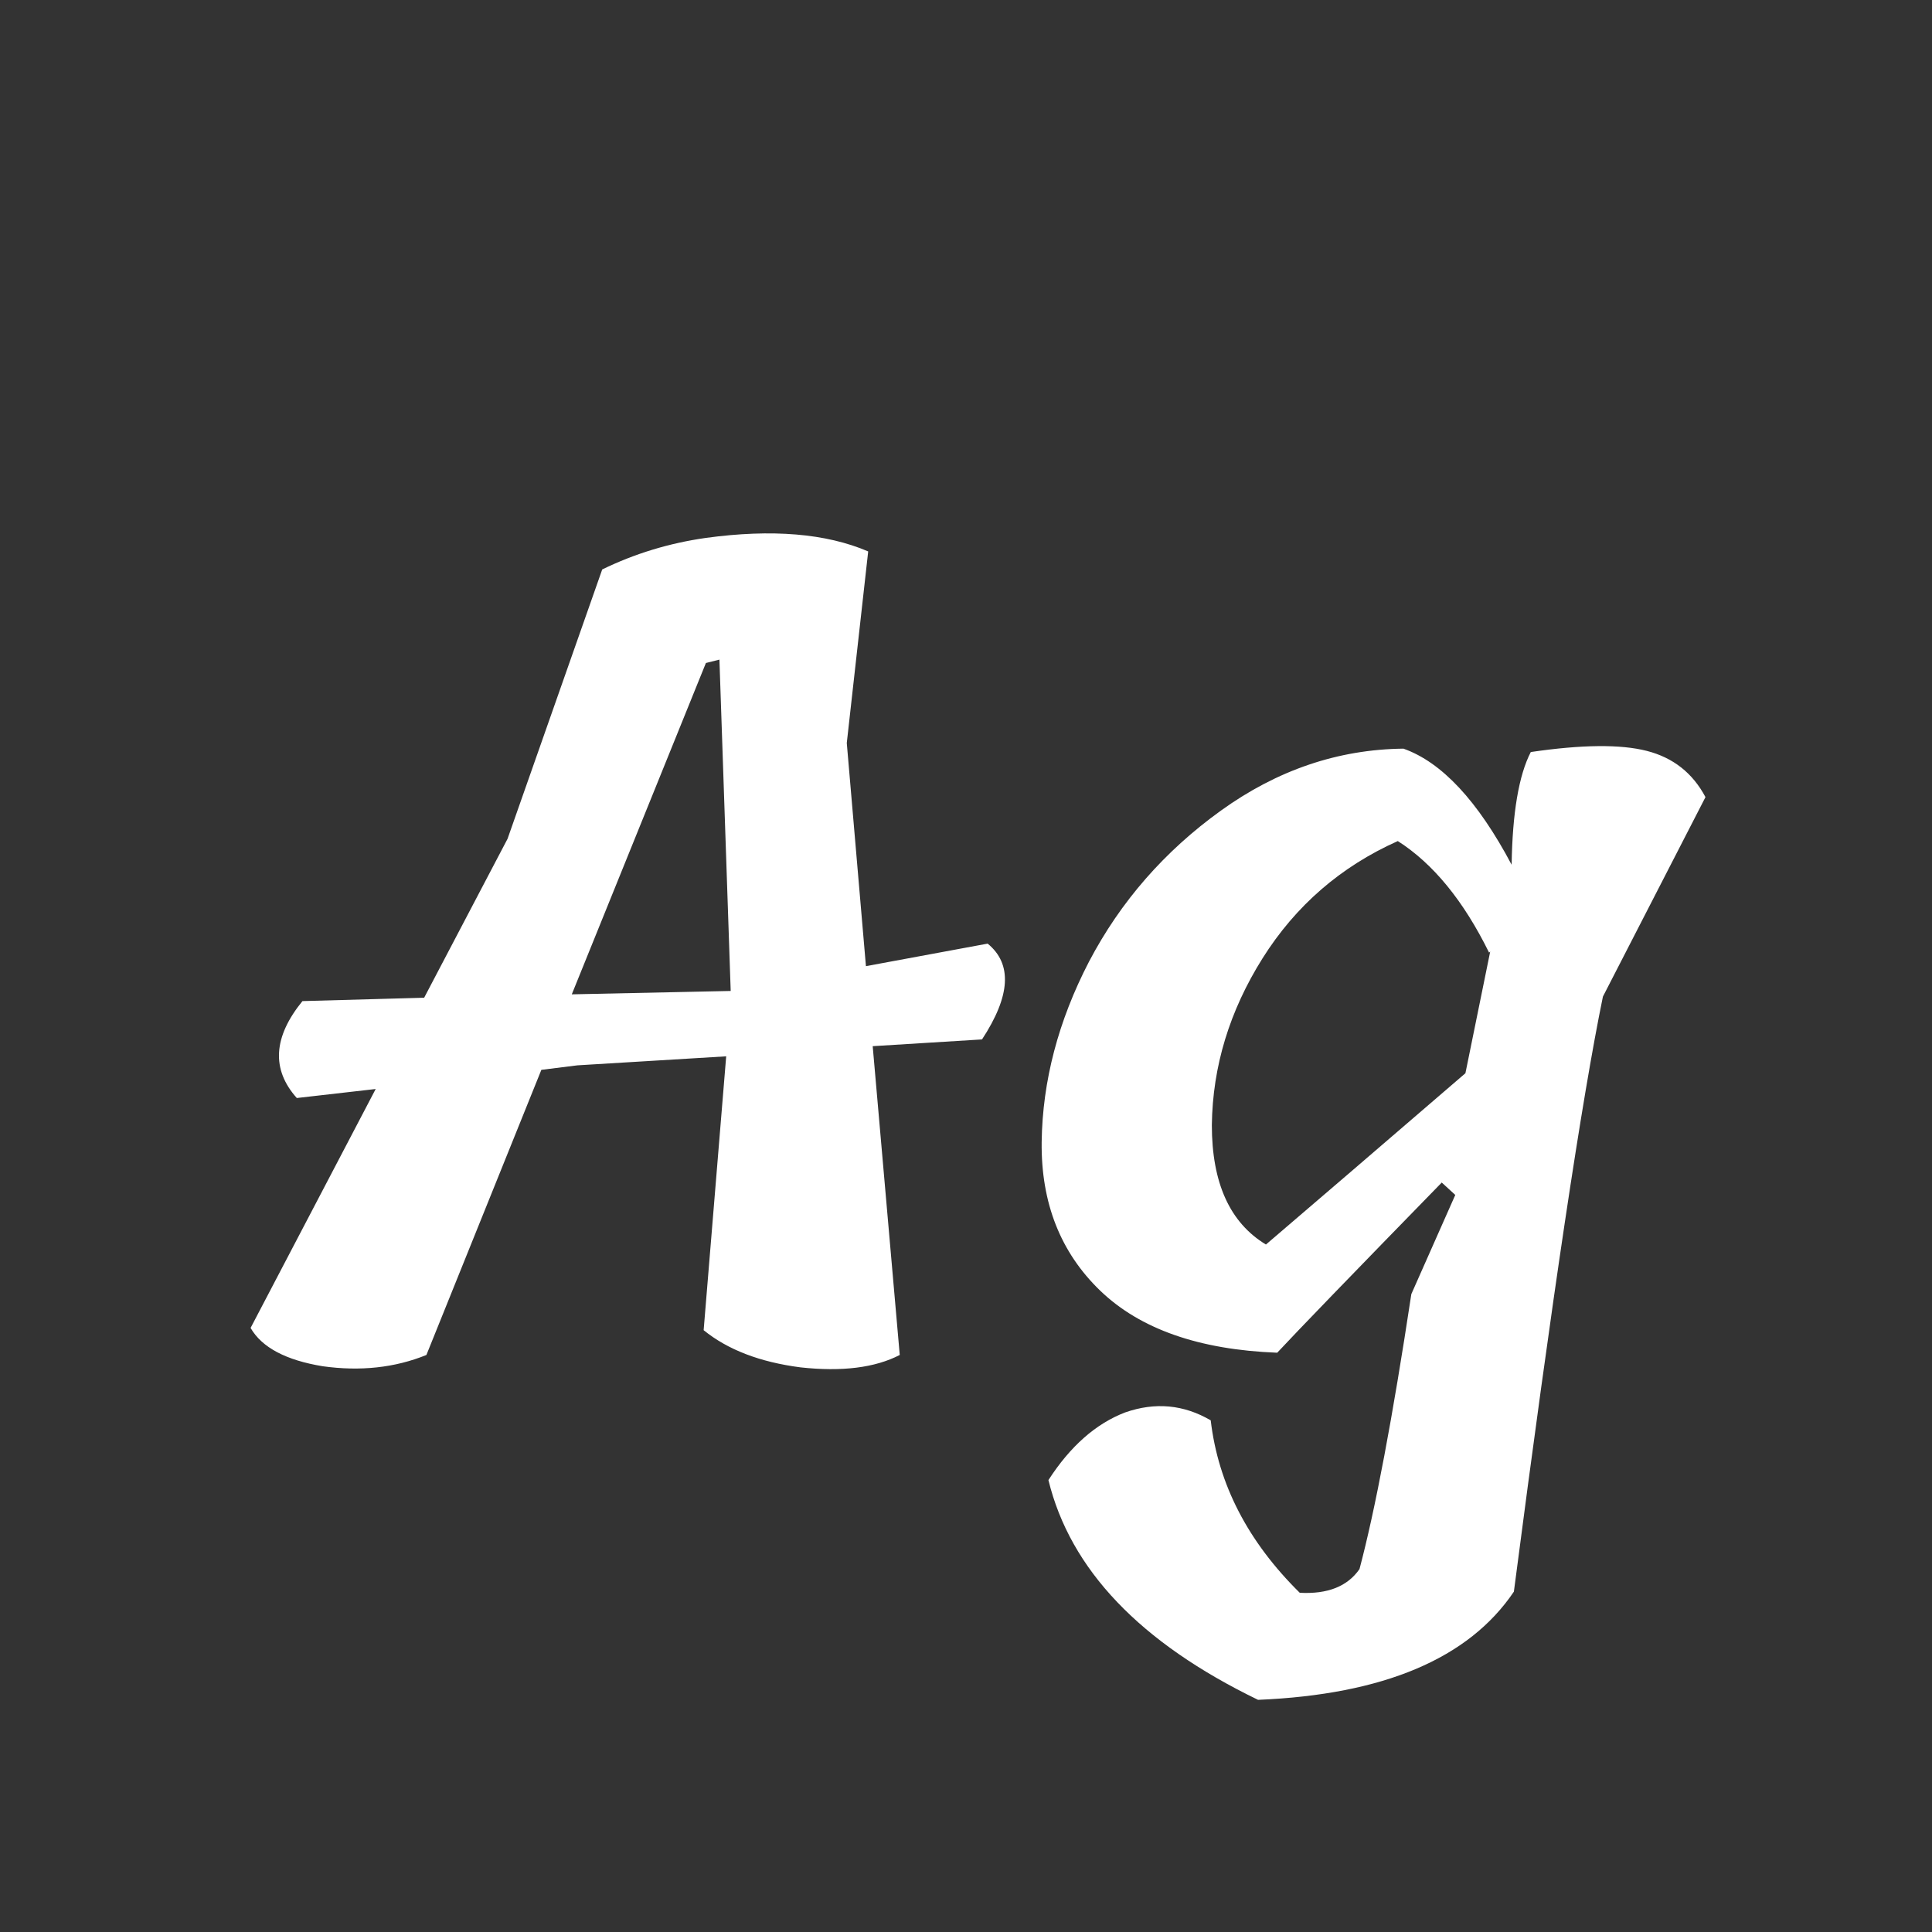 <svg width="24" height="24" viewBox="0 0 24 24" fill="none" xmlns="http://www.w3.org/2000/svg">
<rect x="0" y="0" width="24" height="24" fill="#333333" stroke="none"/>
<path d="M10.757 12.002L12.269 11.722C12.577 11.974 12.554 12.371 12.199 12.912L10.841 12.996L11.177 16.832C10.869 16.991 10.459 17.042 9.945 16.986C9.441 16.921 9.04 16.767 8.741 16.524L9.021 13.122L7.173 13.234L6.725 13.29L5.297 16.832C4.905 16.991 4.476 17.037 4.009 16.972C3.552 16.897 3.253 16.739 3.113 16.496L4.667 13.528L3.687 13.64C3.37 13.285 3.393 12.884 3.757 12.436L5.269 12.394L6.305 10.42L7.481 7.074C7.883 6.878 8.312 6.747 8.769 6.682C9.591 6.57 10.263 6.626 10.785 6.85L10.519 9.23L10.757 12.002ZM7.103 12.352L9.077 12.31L8.937 8.194L8.769 8.236L7.103 12.352ZM18.078 14.844L17.91 14.69C16.799 15.829 16.118 16.533 15.866 16.804C14.896 16.767 14.163 16.51 13.668 16.034C13.174 15.558 12.931 14.942 12.94 14.186C12.95 13.43 13.146 12.683 13.528 11.946C13.92 11.199 14.466 10.574 15.166 10.07C15.866 9.566 16.622 9.309 17.434 9.3C17.91 9.468 18.358 9.949 18.778 10.742C18.788 10.098 18.867 9.631 19.016 9.342C19.651 9.249 20.131 9.244 20.458 9.328C20.785 9.412 21.027 9.603 21.186 9.902L19.912 12.38C19.651 13.649 19.282 16.113 18.806 19.772C18.246 20.603 17.187 21.051 15.628 21.116C14.163 20.407 13.295 19.497 13.024 18.386C13.295 17.966 13.612 17.686 13.976 17.546C14.35 17.415 14.704 17.448 15.04 17.644C15.133 18.437 15.502 19.151 16.146 19.786C16.491 19.805 16.739 19.707 16.888 19.492C17.084 18.755 17.299 17.616 17.532 16.076L18.078 14.844ZM18.512 11.82L18.498 11.834C18.181 11.19 17.803 10.728 17.364 10.448C16.655 10.765 16.095 11.251 15.684 11.904C15.274 12.557 15.063 13.248 15.054 13.976C15.054 14.695 15.278 15.189 15.726 15.46C16.305 14.965 17.131 14.256 18.204 13.332L18.512 11.82Z" fill="white"/>
</svg>
